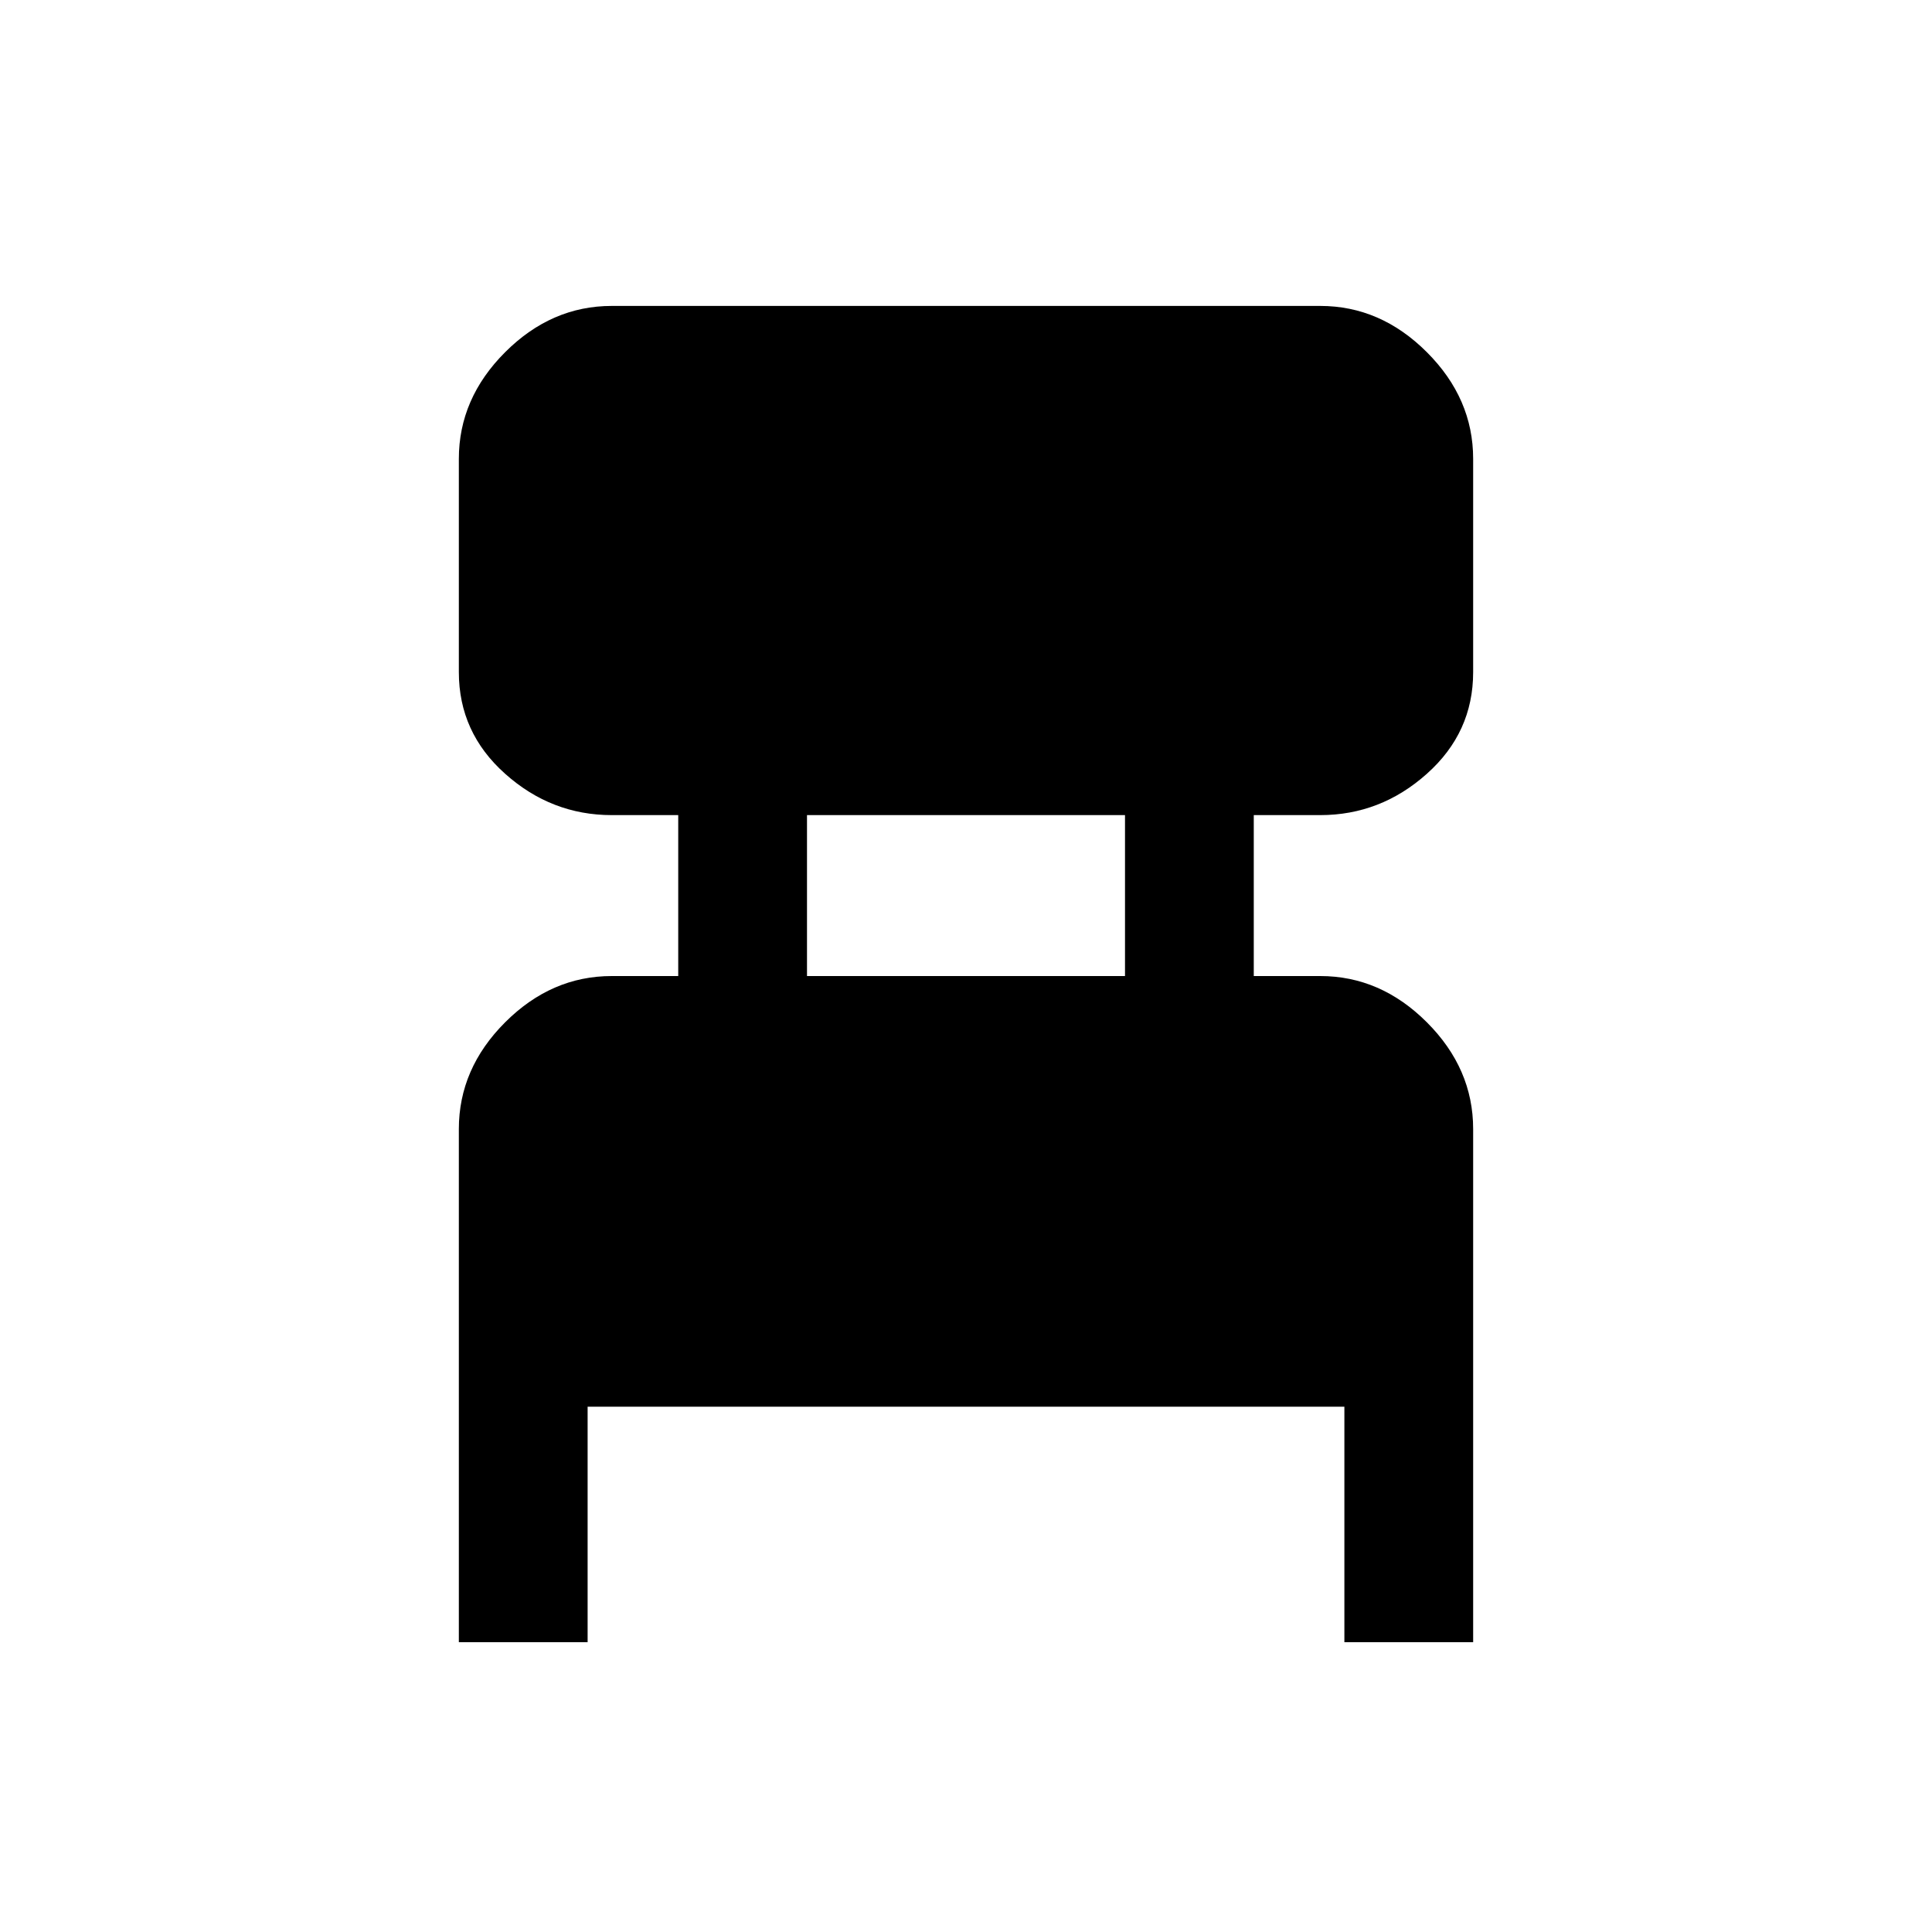 <svg xmlns="http://www.w3.org/2000/svg" height="20" width="20"><path d="M4.75 17v-5.312q0-.626.479-1.105t1.104-.479h.688V8.438h-.688q-.625 0-1.104-.428-.479-.427-.479-1.052V4.75q0-.625.479-1.104.479-.479 1.104-.479h7.334q.625 0 1.104.479.479.479.479 1.104v2.208q0 .625-.479 1.052-.479.428-1.104.428h-.688v1.666h.688q.625 0 1.104.479.479.479.479 1.105V17h-1.333v-2.438H6.083V17Zm3.604-6.896h3.292V8.438H8.354Z"/></svg>